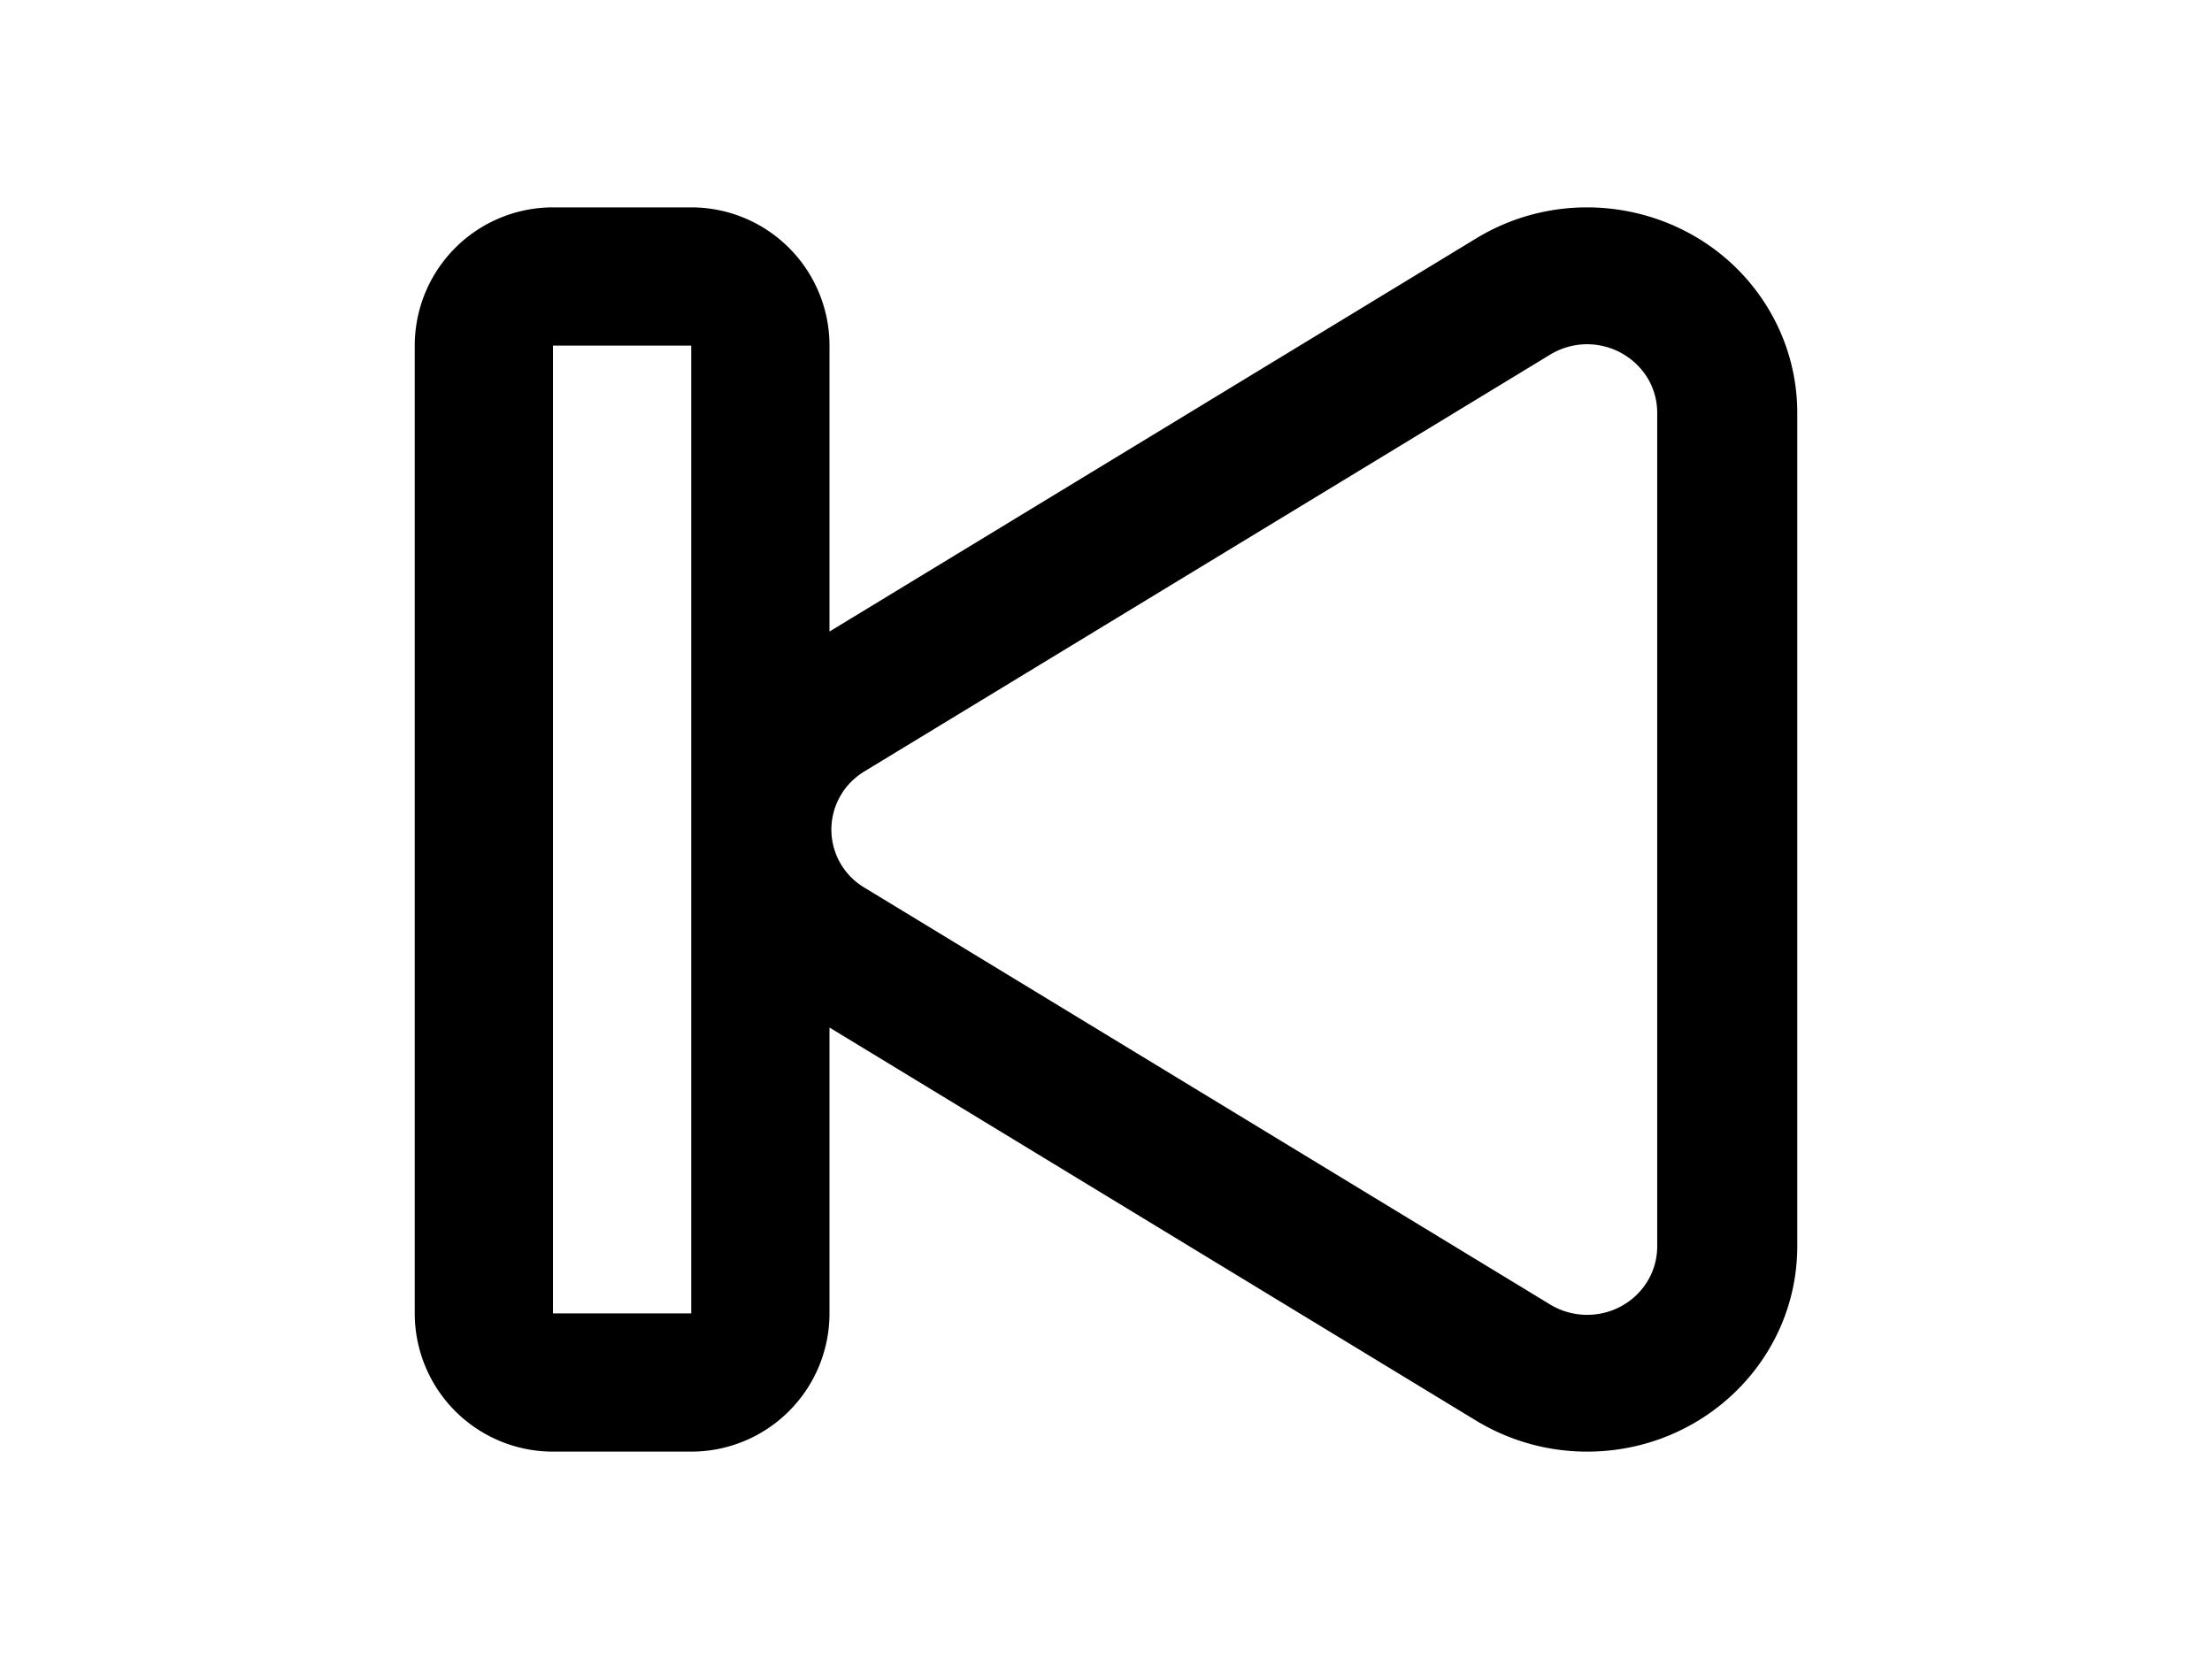 <svg xmlns="http://www.w3.org/2000/svg" viewBox="-2 -3 24 24" width="32" fill="currentColor"><path d="M6.18 8.477a.976.976 0 0 0 .324 1.363l9.922 6.032c.16.097.346.149.535.149.56 0 1.013-.443 1.013-.99V2.97a.973.973 0 0 0-.153-.523 1.027 1.027 0 0 0-1.395-.317L6.504 8.16c-.131.08-.243.189-.325.317zM6 6.136L15.355.449c1.425-.867 3.3-.44 4.186.951.3.471.459 1.014.459 1.569V15.03C20 16.671 18.64 18 16.96 18a3.093 3.093 0 0 1-1.605-.448L6 11.865V16a2 2 0 0 1-2 2H2a2 2 0 0 1-2-2V2a2 2 0 0 1 2-2h2a2 2 0 0 1 2 2v4.136zM2 2v14h2V2H2z"></path></svg>